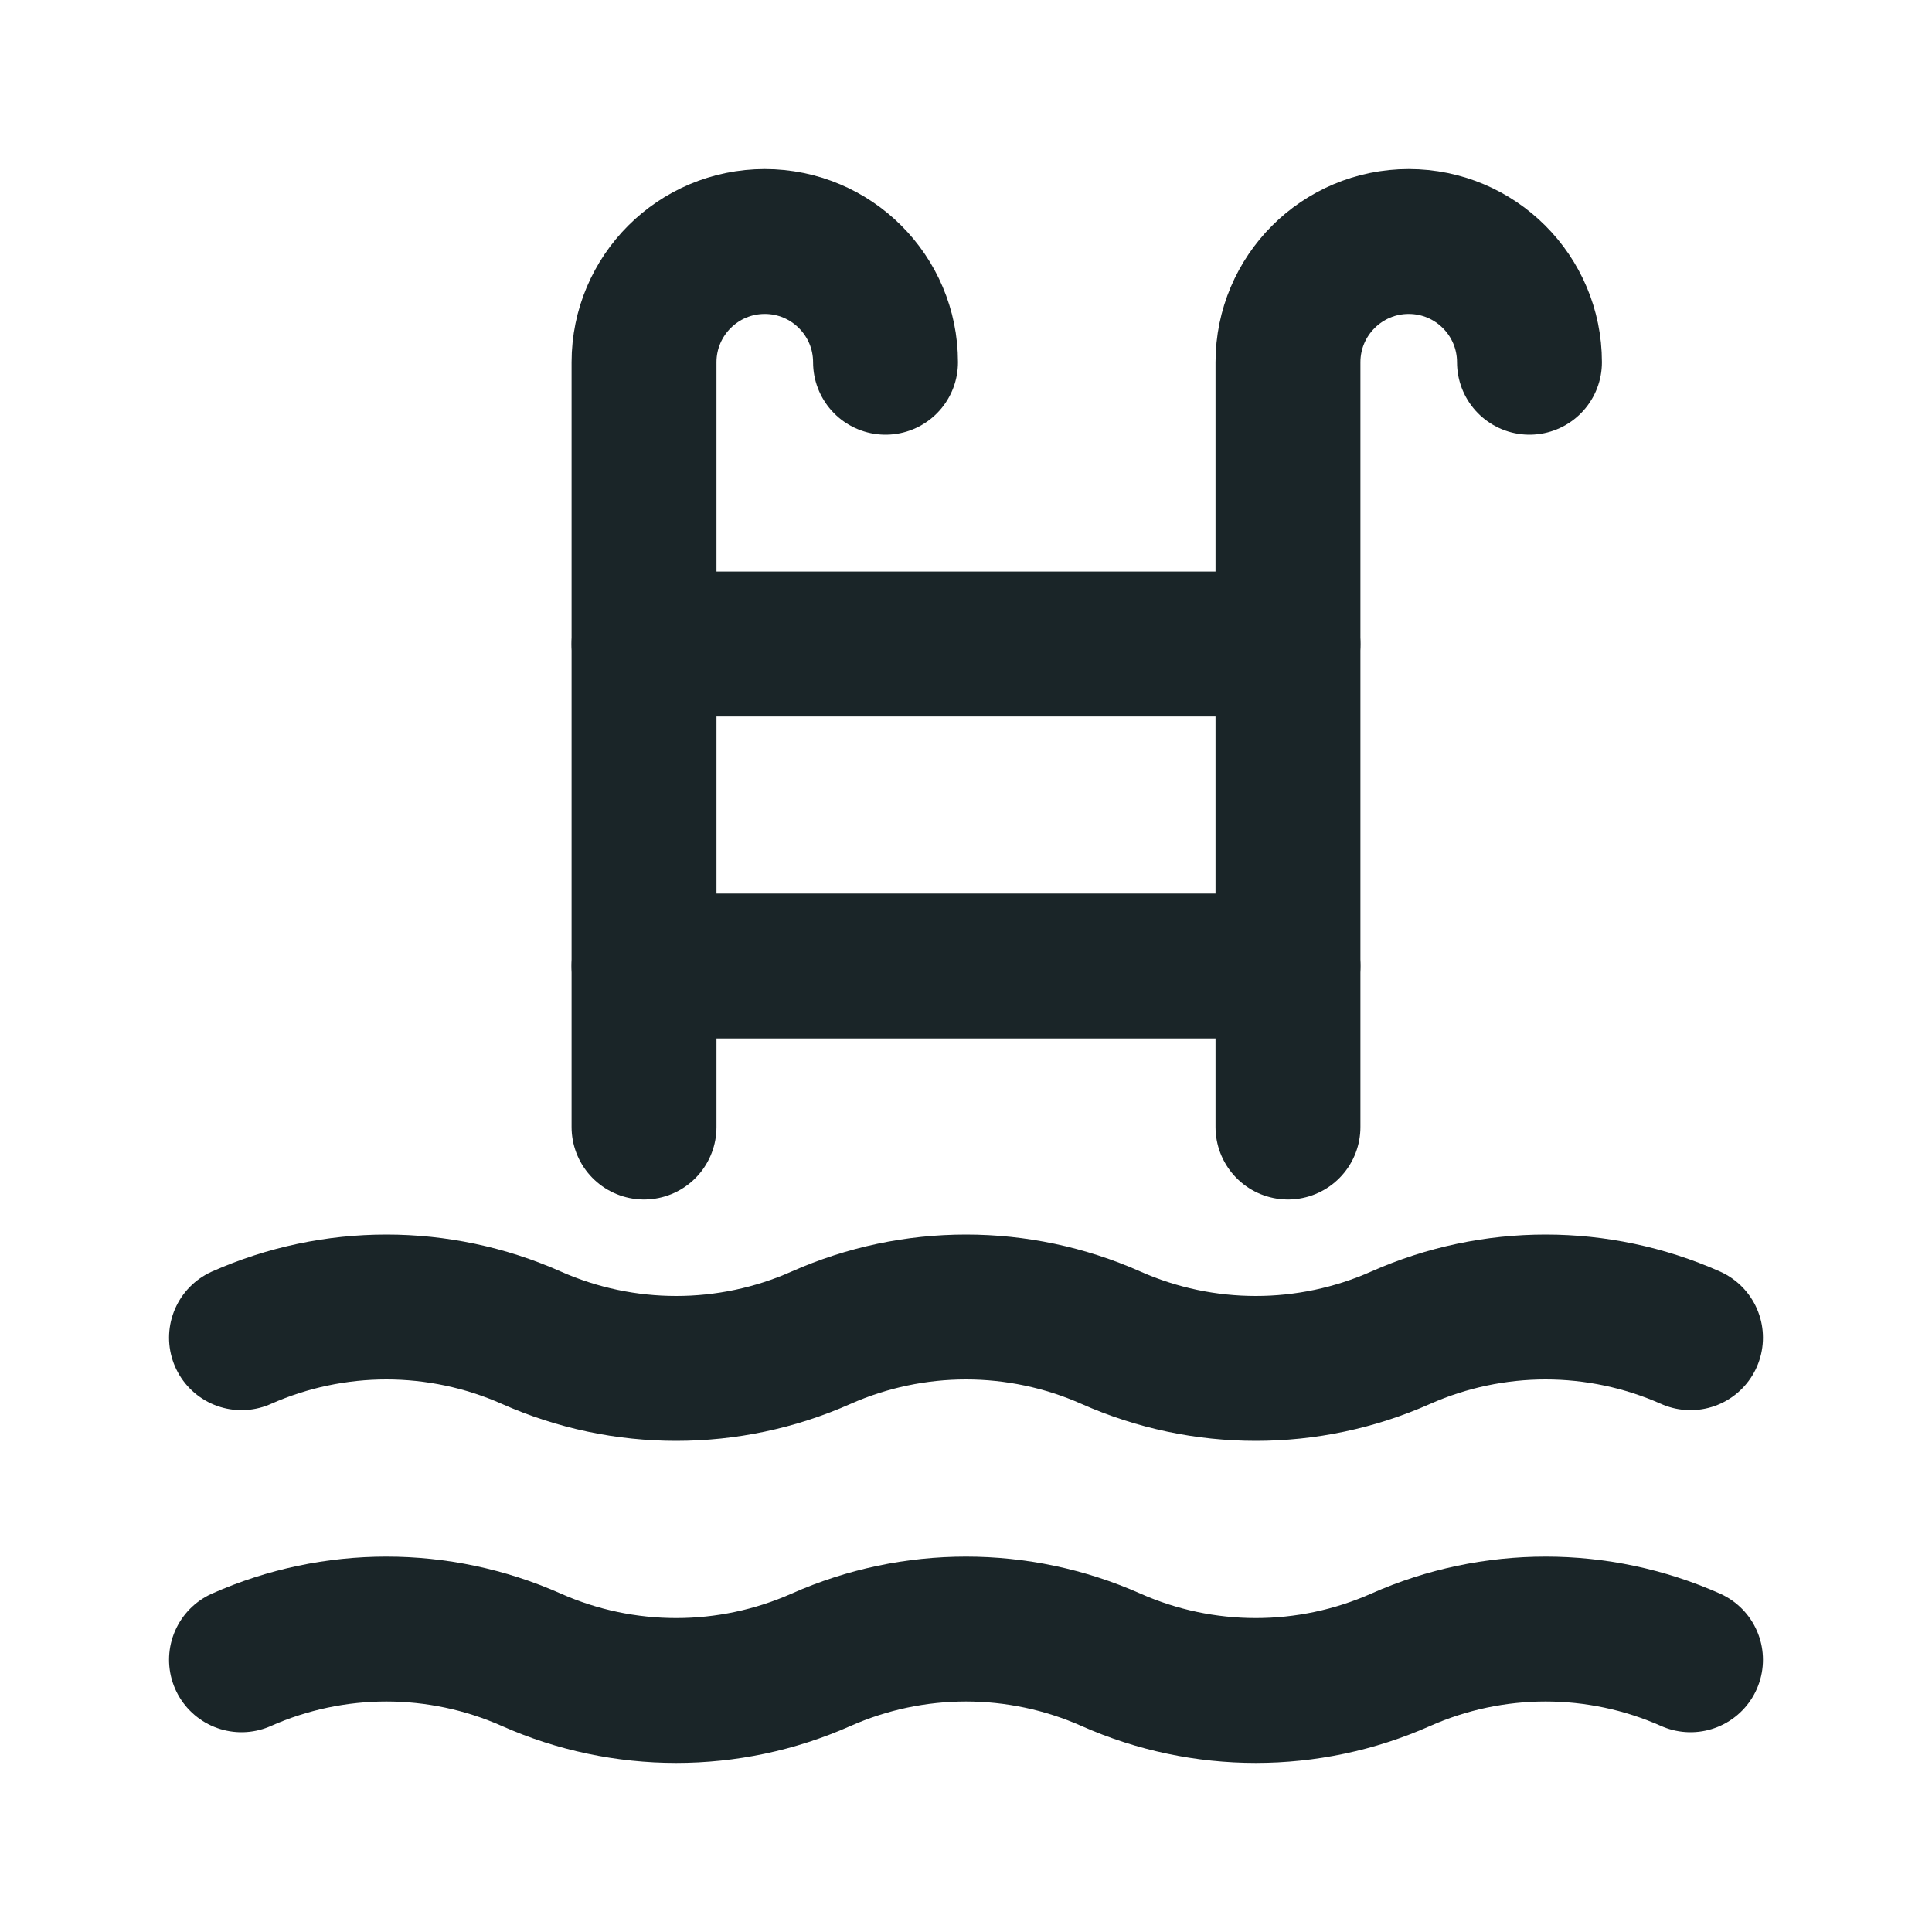 <svg width="20" height="20" viewBox="0 0 20 20" fill="none" xmlns="http://www.w3.org/2000/svg">
<path d="M2.5 13.848C3.455 13.424 4.545 13.424 5.5 13.848C6.455 14.272 7.545 14.272 8.5 13.848C9.455 13.424 10.545 13.424 11.5 13.848C12.455 14.272 13.545 14.272 14.5 13.848C15.455 13.424 16.545 13.424 17.5 13.848" stroke="#1A2528" stroke-width="1.5" stroke-linecap="round" stroke-linejoin="round"/>
<path d="M6.667 6.667H13.333" stroke="#1A2528" stroke-width="1.5" stroke-linecap="round" stroke-linejoin="round"/>
<path d="M6.667 10H13.333" stroke="#1A2528" stroke-width="1.5" stroke-linecap="round" stroke-linejoin="round"/>
<path d="M13.333 11.667V3.75C13.333 3.06 13.893 2.5 14.583 2.5V2.5C15.273 2.5 15.833 3.06 15.833 3.75" stroke="#1A2528" stroke-width="1.5" stroke-linecap="round" stroke-linejoin="round"/>
<path d="M6.667 11.667V3.75C6.667 3.06 7.227 2.5 7.917 2.5V2.5C8.607 2.5 9.167 3.06 9.167 3.75" stroke="#1A2528" stroke-width="1.5" stroke-linecap="round" stroke-linejoin="round"/>
<path d="M2.5 17.182C3.455 16.758 4.545 16.758 5.5 17.182C6.455 17.606 7.545 17.606 8.5 17.182C9.455 16.758 10.545 16.758 11.5 17.182C12.455 17.606 13.545 17.606 14.5 17.182C15.455 16.758 16.545 16.758 17.5 17.182" stroke="#1A2528" stroke-width="1.5" stroke-linecap="round" stroke-linejoin="round"/>
</svg>
